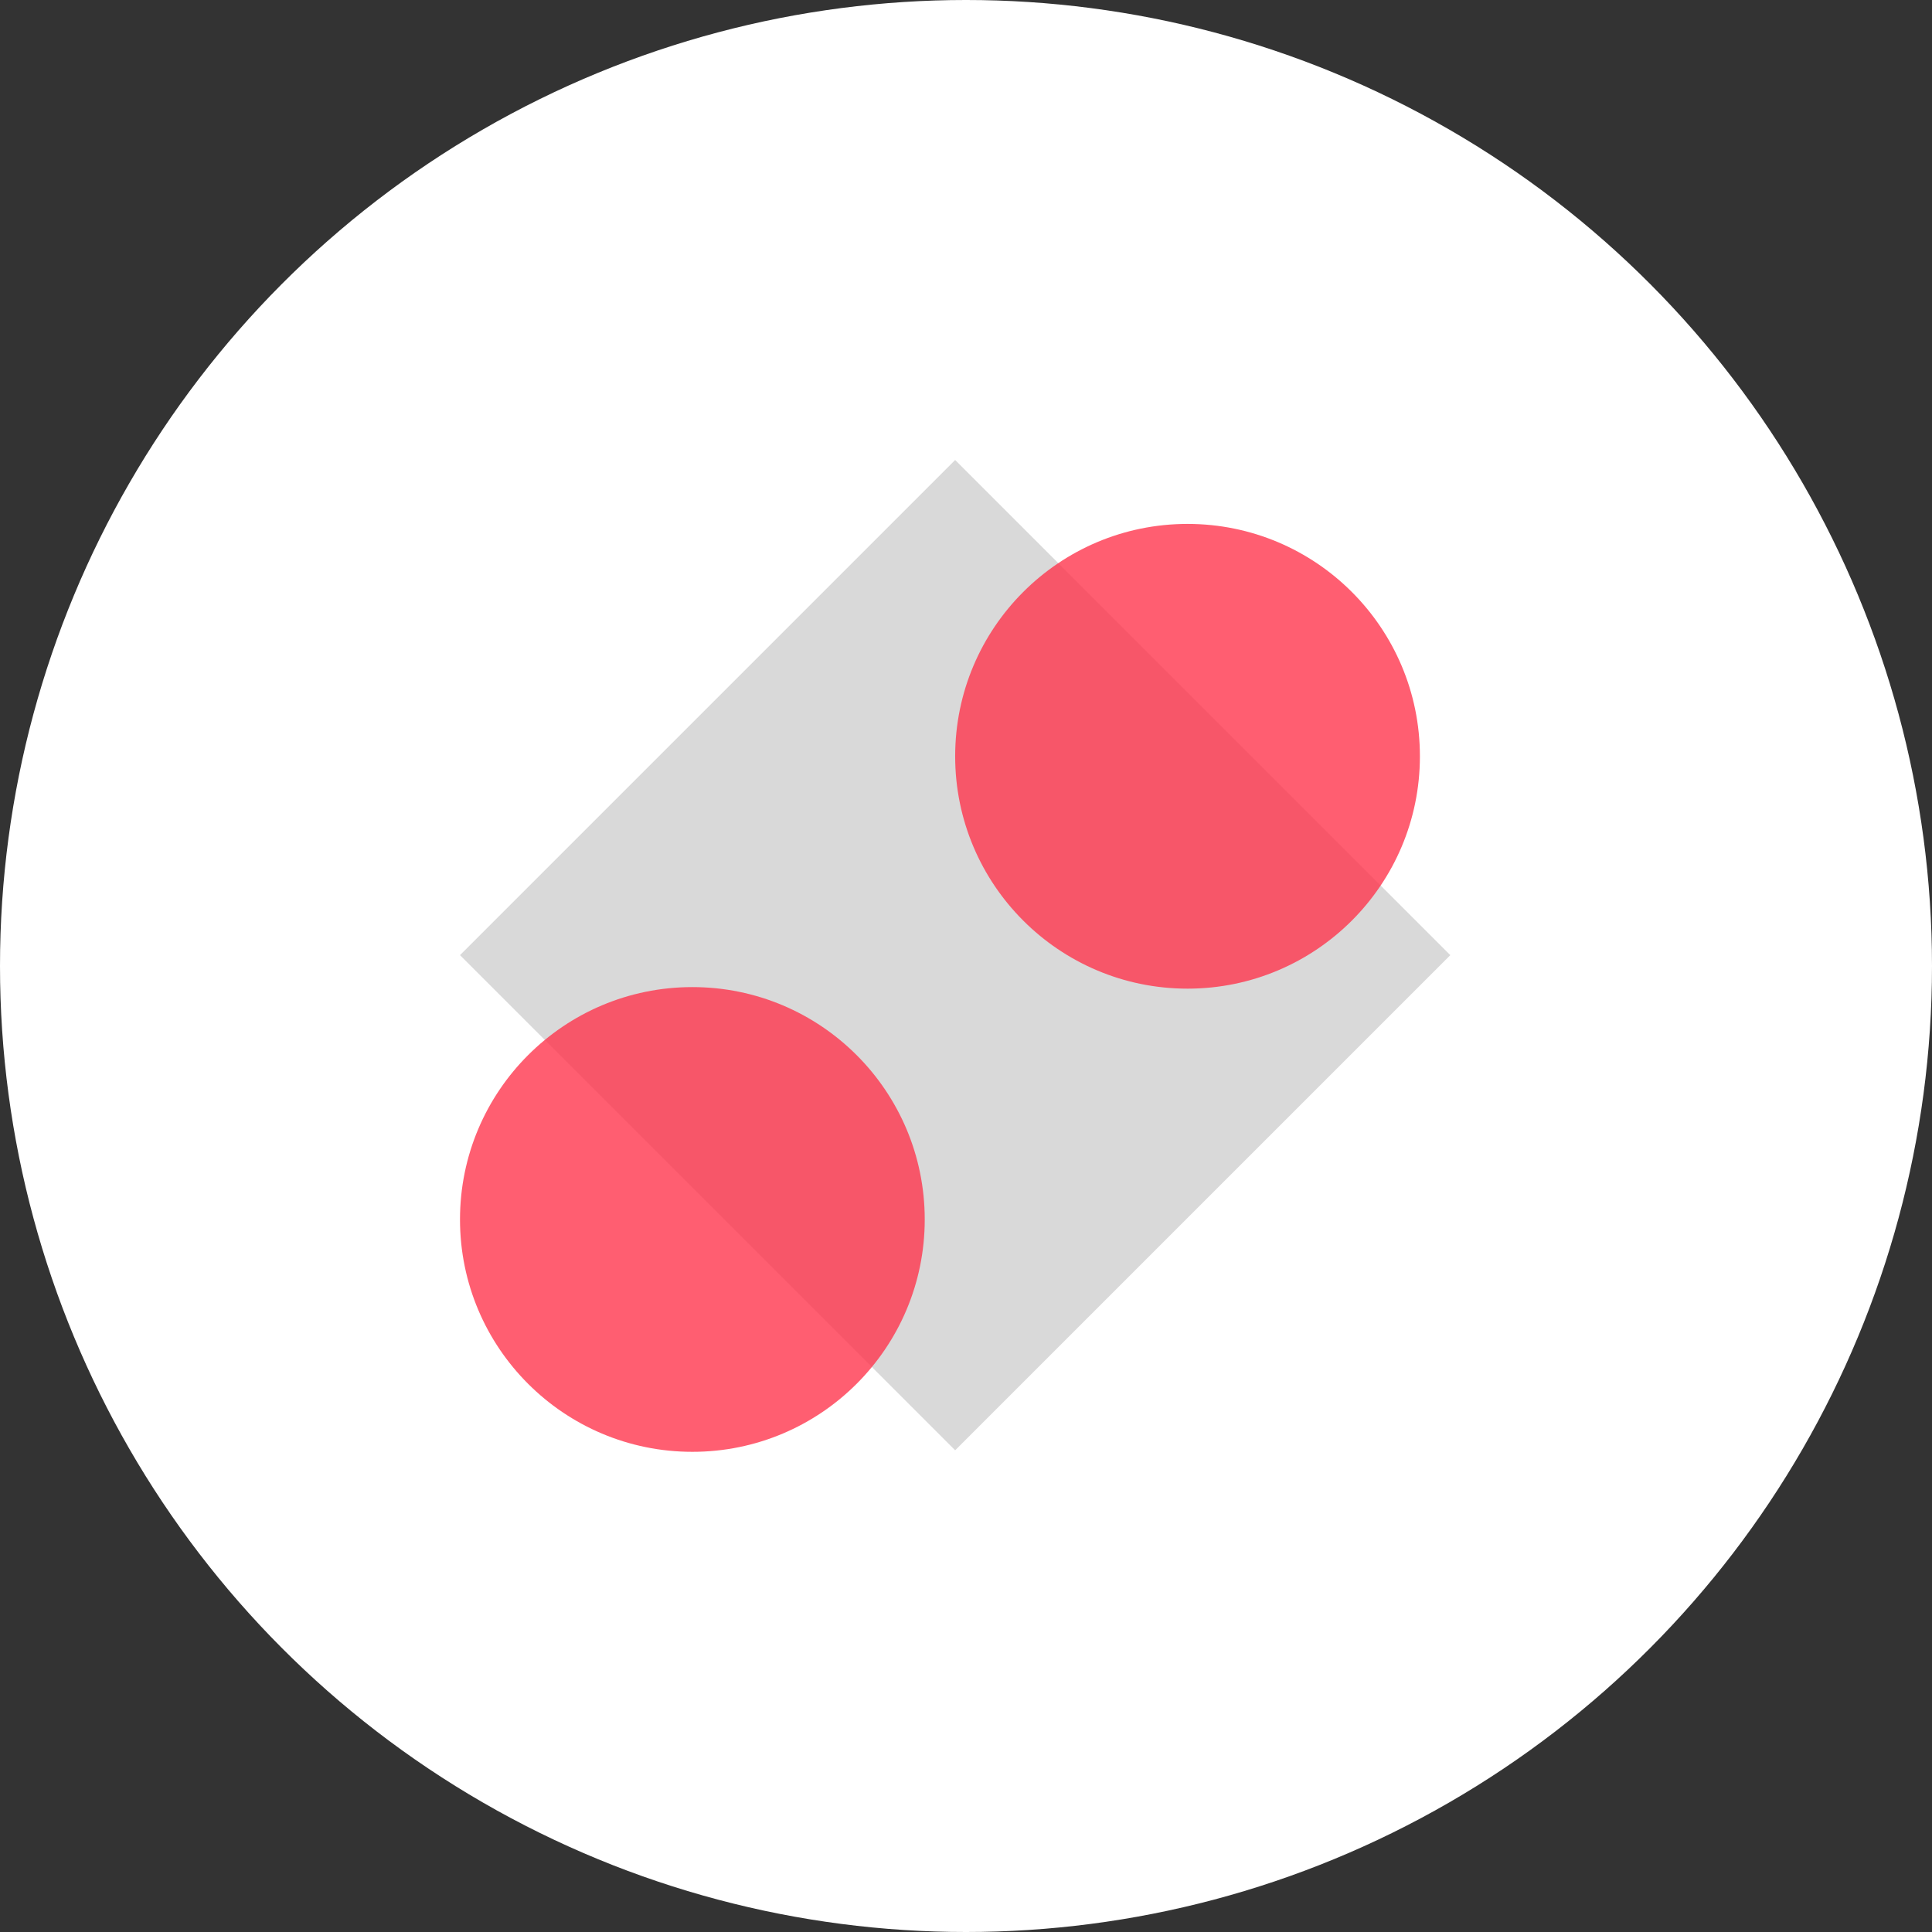 <svg width="84" height="84" viewBox="0 0 84 84" fill="none" xmlns="http://www.w3.org/2000/svg">
<rect x="0" y="0" width="84" height="84" fill="#333333" stroke="none"/>
<circle cx="42" cy="42" r="42" fill="white"/>
<path d="M41.528 20L63.056 41.528L41.528 63.056L20 41.528L41.528 20Z" fill="#D9D9D9"/>
<circle opacity="0.8" cx="51.632" cy="32.882" r="10.103" fill="#FF364E"/>
<circle opacity="0.8" cx="30.103" cy="53.02" r="10.103" fill="#FF364E"/>
</svg>
